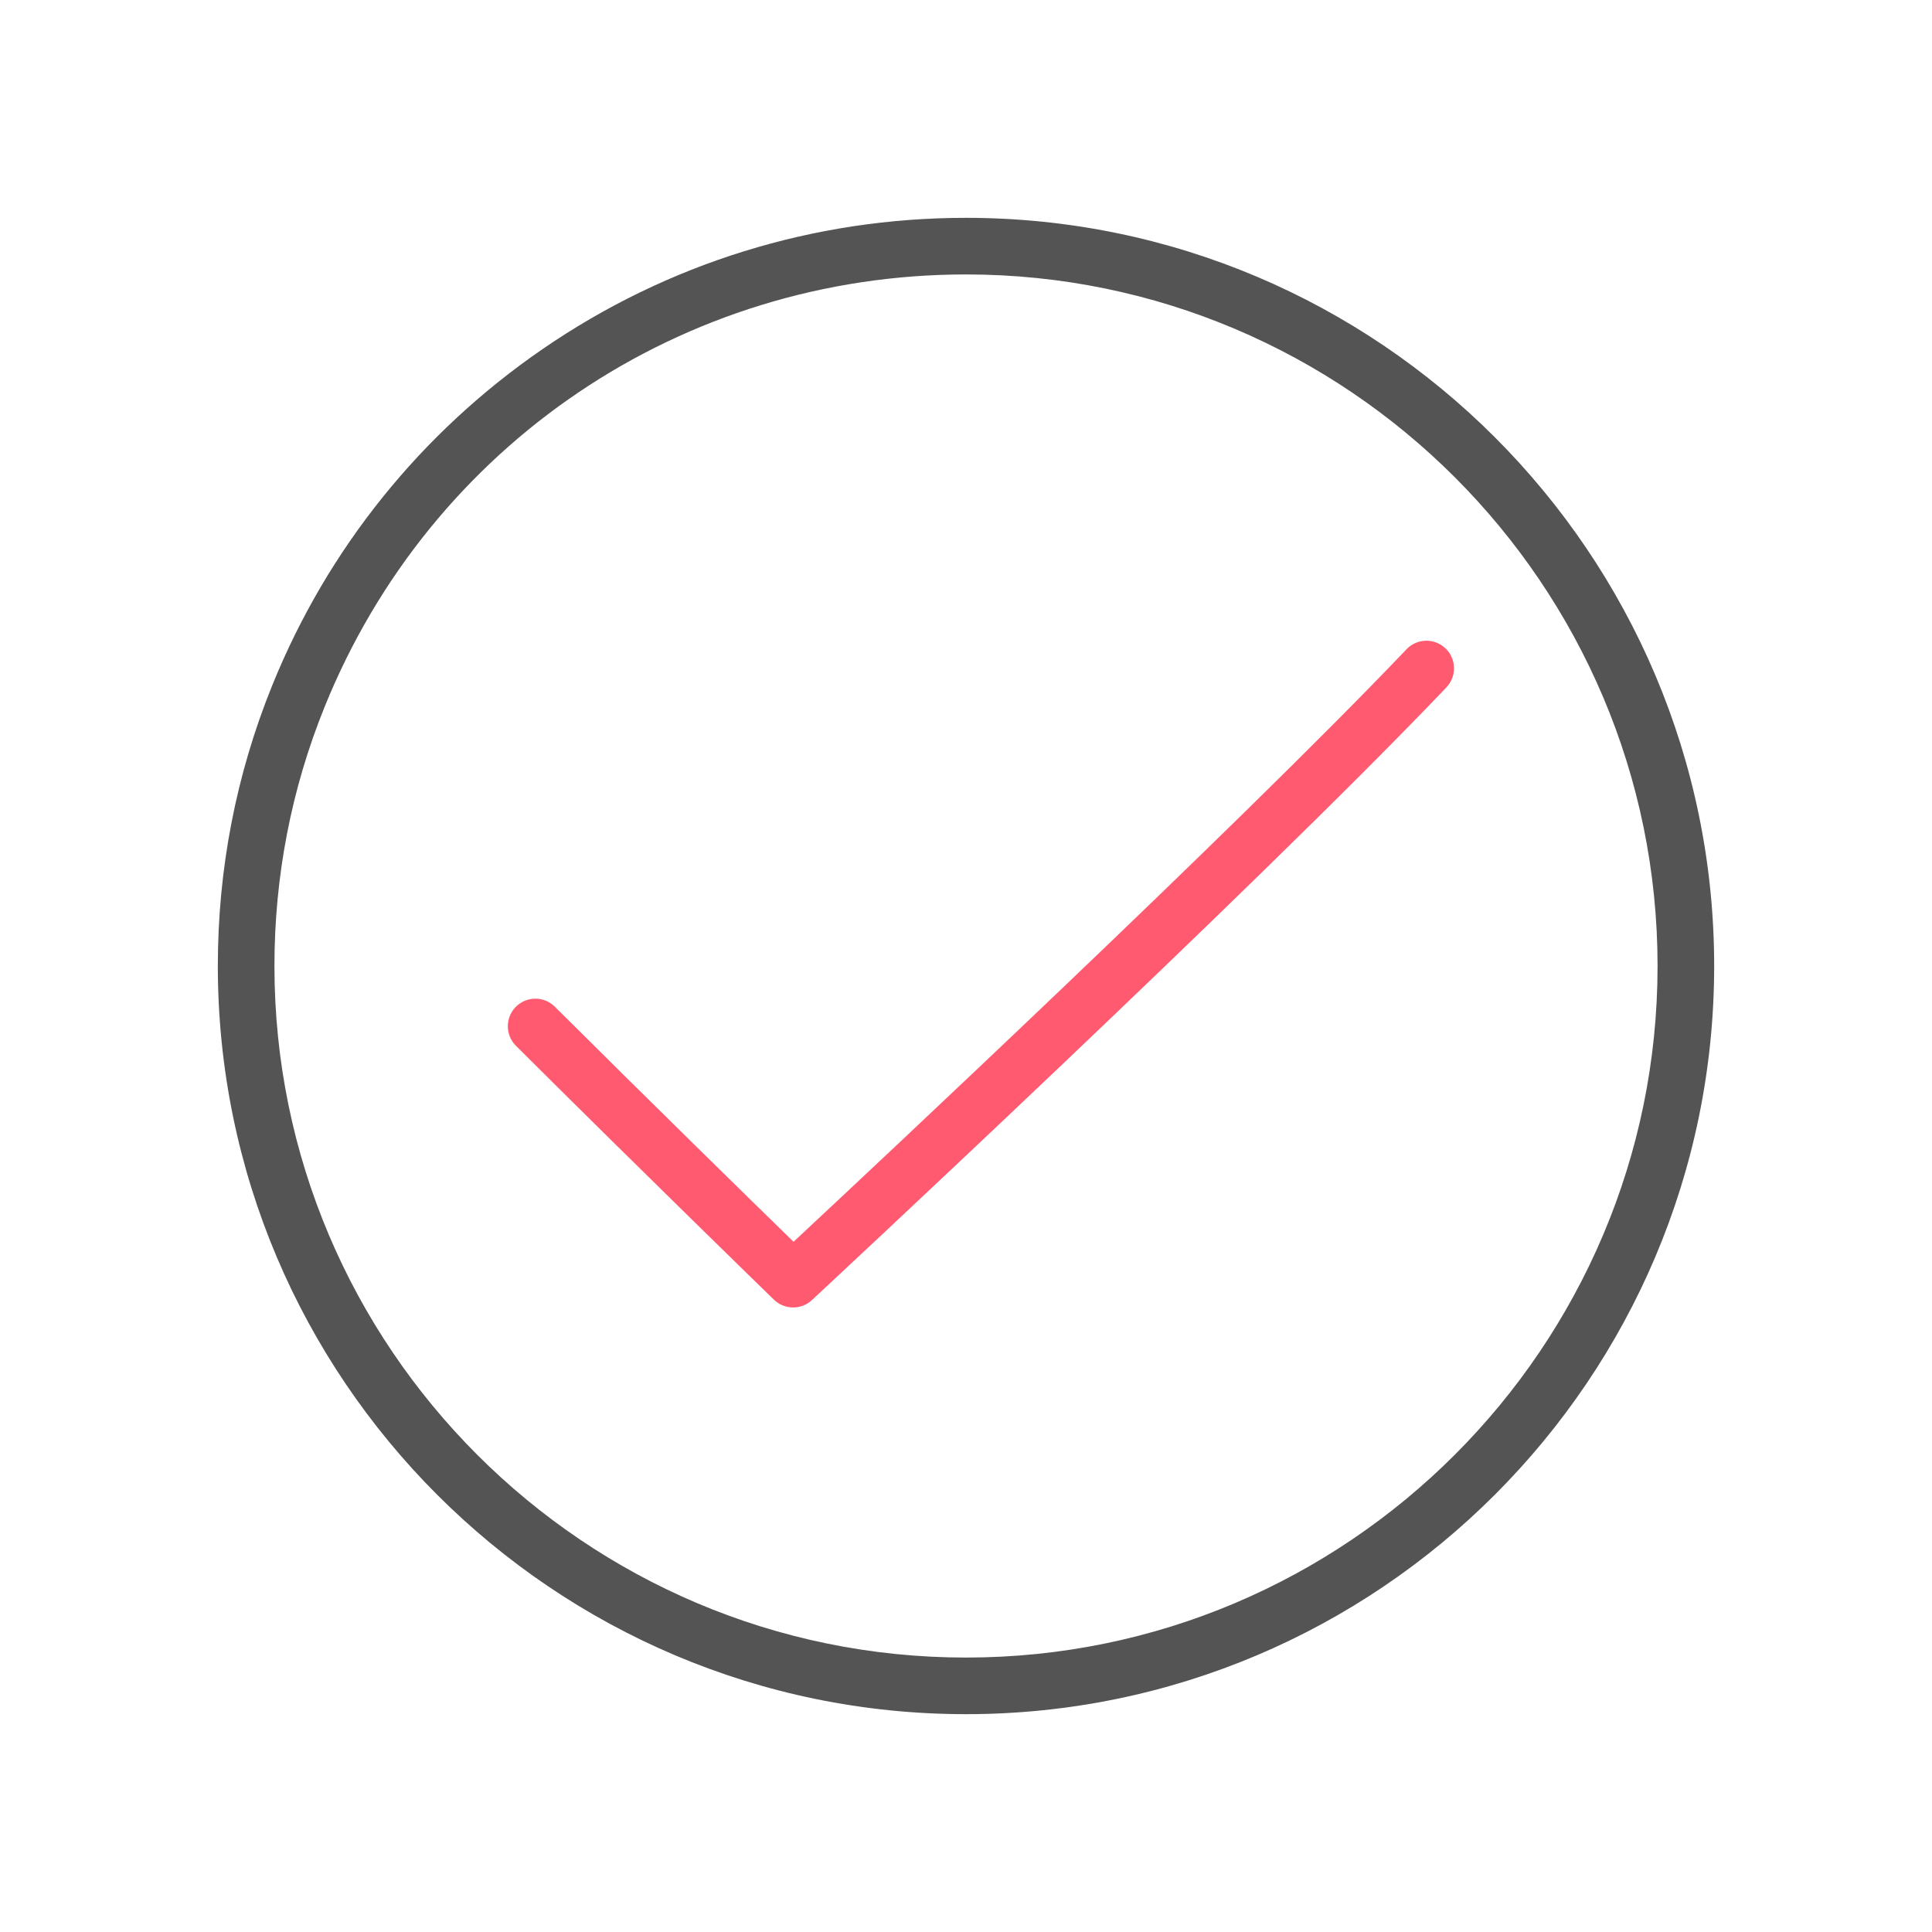 <svg width="80" height="80" viewBox="0 0 80 80" fill="none" xmlns="http://www.w3.org/2000/svg">
<path d="M40 70.98C22.917 70.98 9.02 57.083 9.02 40C9.02 35.987 9.775 32.082 11.267 28.393C13.553 22.737 17.431 17.914 22.478 14.447C27.646 10.897 33.706 9.02 40 9.02C57.083 9.02 70.98 22.917 70.98 40C70.98 57.083 57.083 70.98 40 70.98ZM40 11.364C28.264 11.364 17.838 18.393 13.44 29.273C12.061 32.681 11.364 36.29 11.364 40C11.364 55.79 24.21 68.636 40 68.636C55.79 68.636 68.636 55.79 68.636 40C68.636 24.21 55.79 11.364 40 11.364Z" fill="#545454"/>
<path d="M32.843 54.139C32.556 54.139 32.268 54.032 32.046 53.816C31.992 53.764 26.634 48.554 21.364 43.304C20.917 42.859 20.915 42.136 21.36 41.689C21.805 41.243 22.528 41.241 22.975 41.686C27.053 45.747 31.183 49.786 32.859 51.419C36.433 48.086 51.122 34.335 58.134 26.997C58.16 26.969 58.19 26.938 58.219 26.906C58.644 26.439 59.365 26.404 59.833 26.828C60.3 27.252 60.335 27.974 59.911 28.441C59.871 28.484 59.831 28.528 59.79 28.571C51.762 36.971 33.801 53.665 33.62 53.833C33.401 54.037 33.122 54.139 32.843 54.139Z" fill="#FF5A70"/>
</svg>
